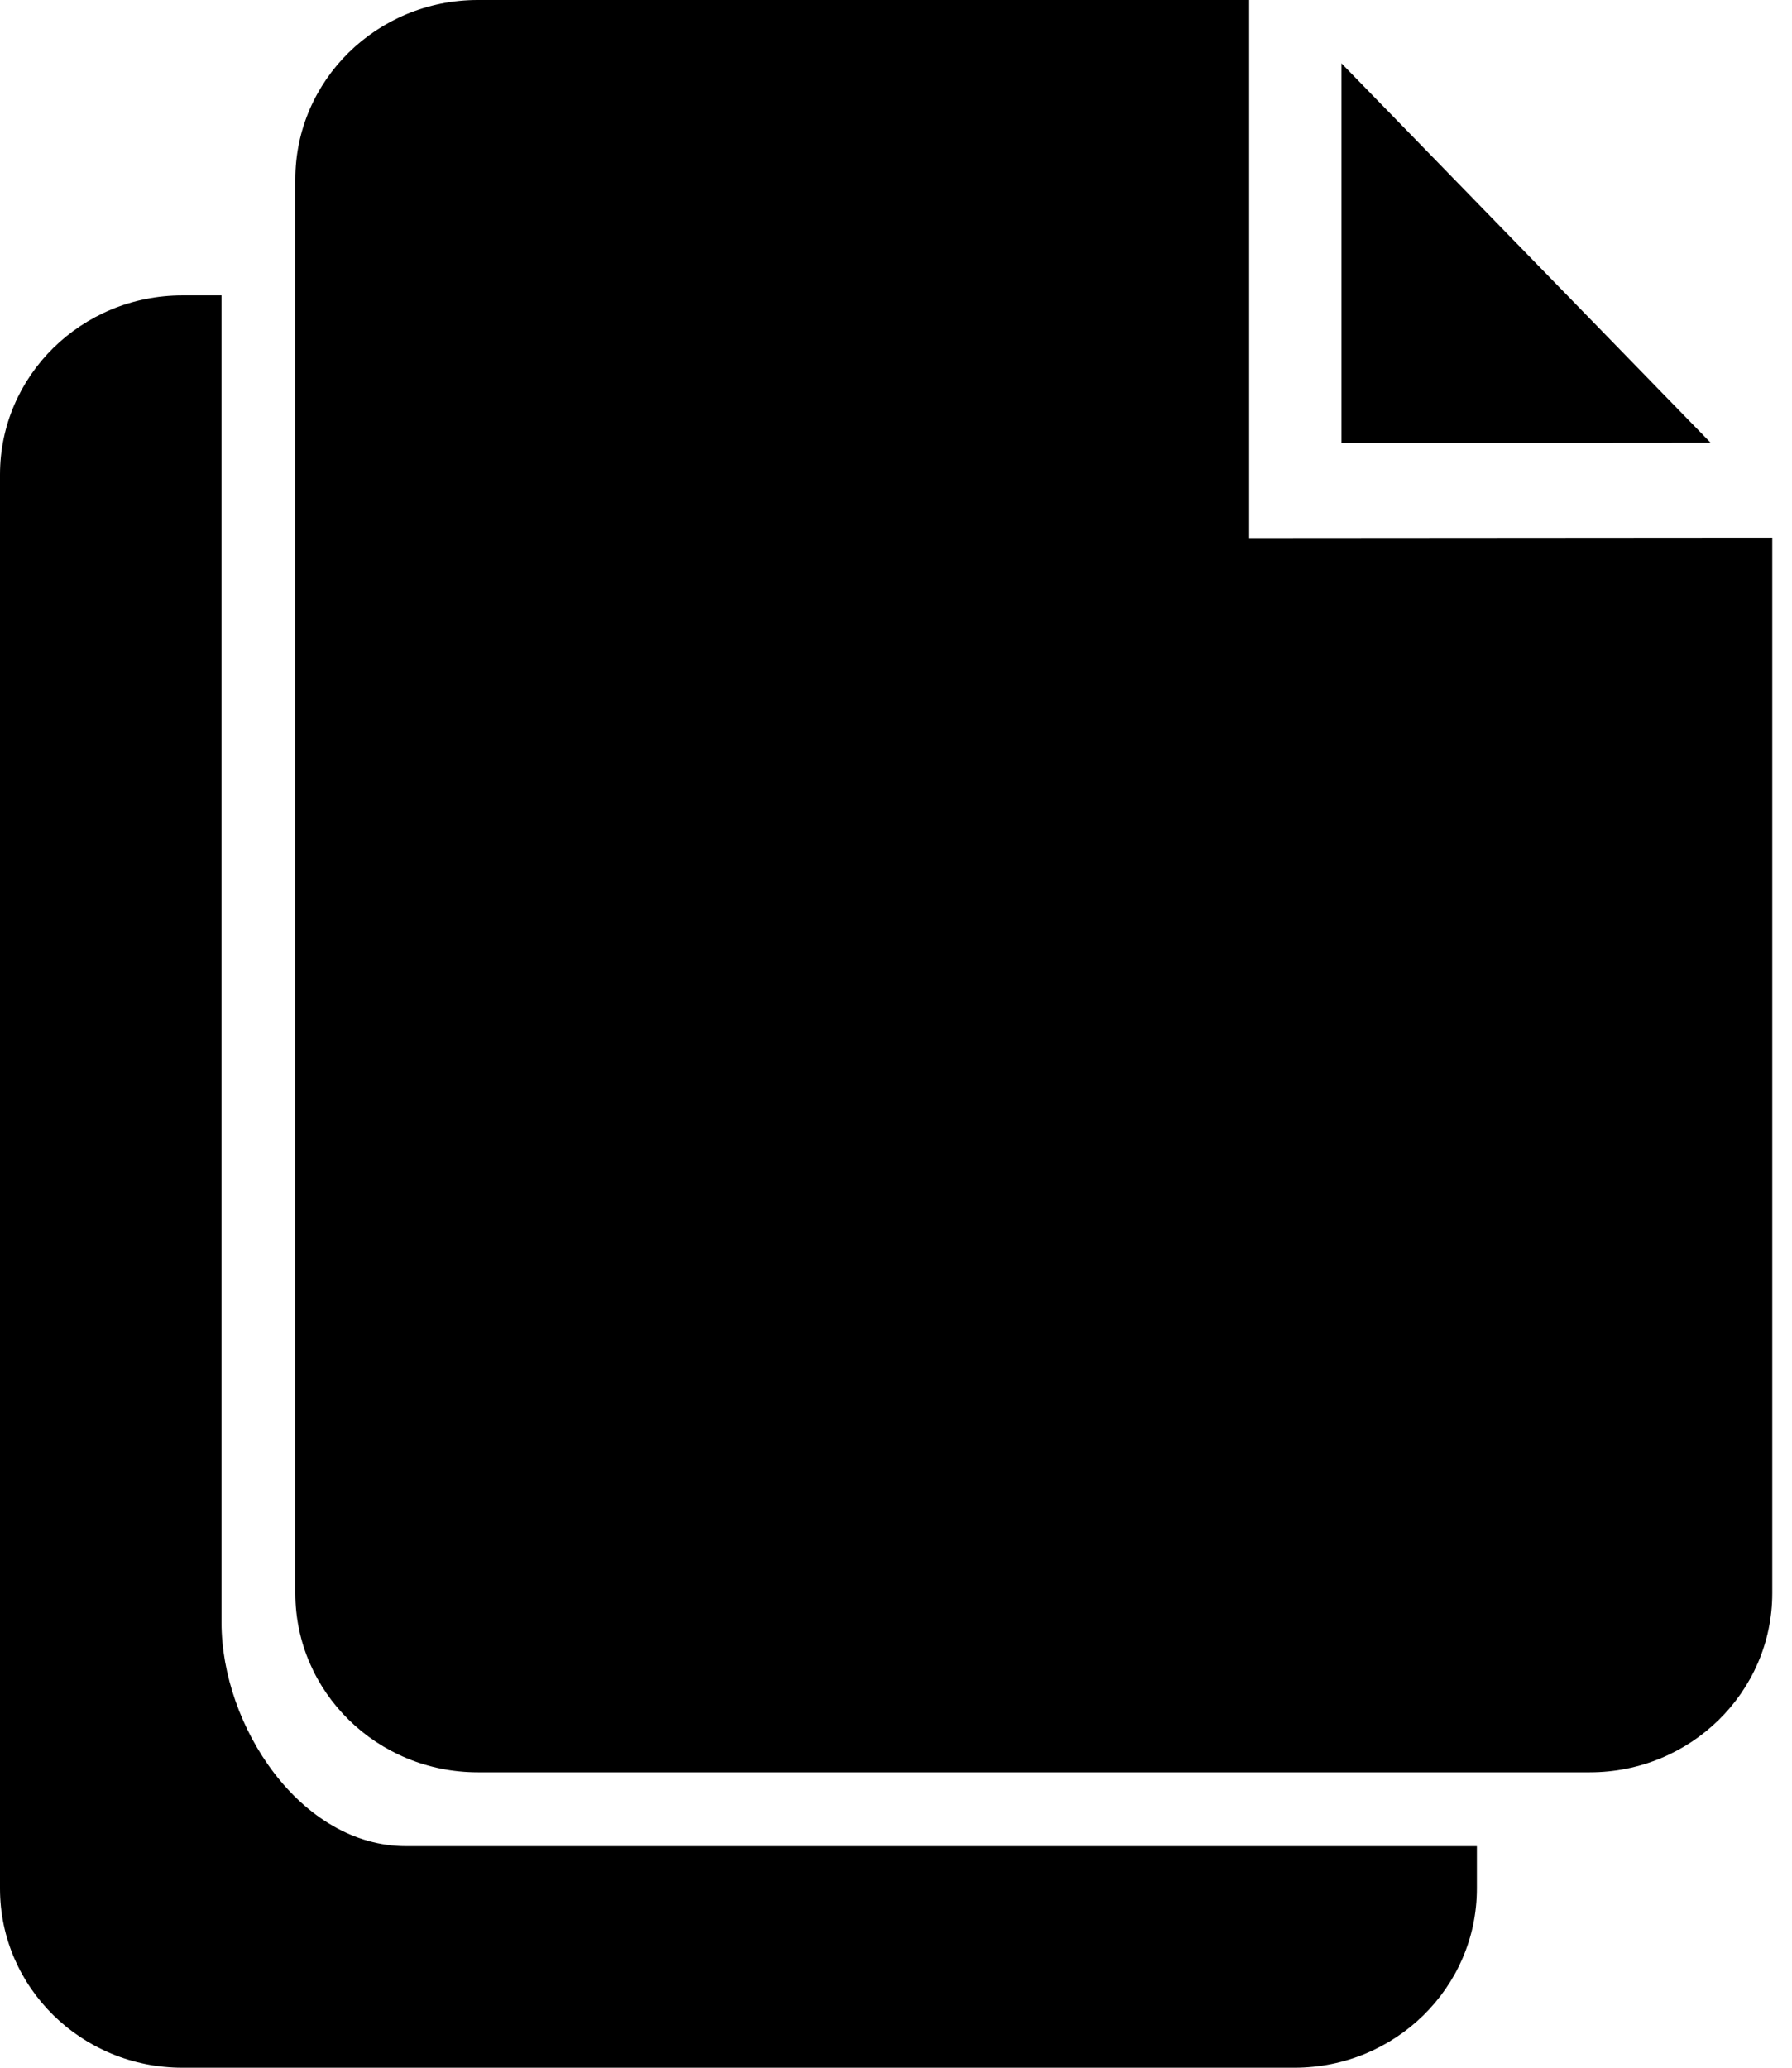 <svg width="78" height="90" viewBox="0 0 78 90" fill="none" xmlns="http://www.w3.org/2000/svg">
<path d="M17.678 80.357C13.074 80.357 9.642 75.115 9.642 70.626V12.857H7.941C3.553 12.857 0 16.348 0 20.657V82.203C0 86.51 3.553 90 7.941 90H56.343C60.725 90 64.284 86.51 64.284 82.203V80.357H17.678Z" fill="black"/>
<path d="M54.371 23.417V0H20.797C16.412 0 12.855 3.491 12.855 7.8V69.345C12.855 73.652 16.413 77.142 20.797 77.142H69.2C73.582 77.142 77.141 73.652 77.141 69.345V23.401L54.371 23.417ZM58.389 2.756V19.286L74.46 19.273L58.389 2.756Z" fill="black"/>
</svg>
